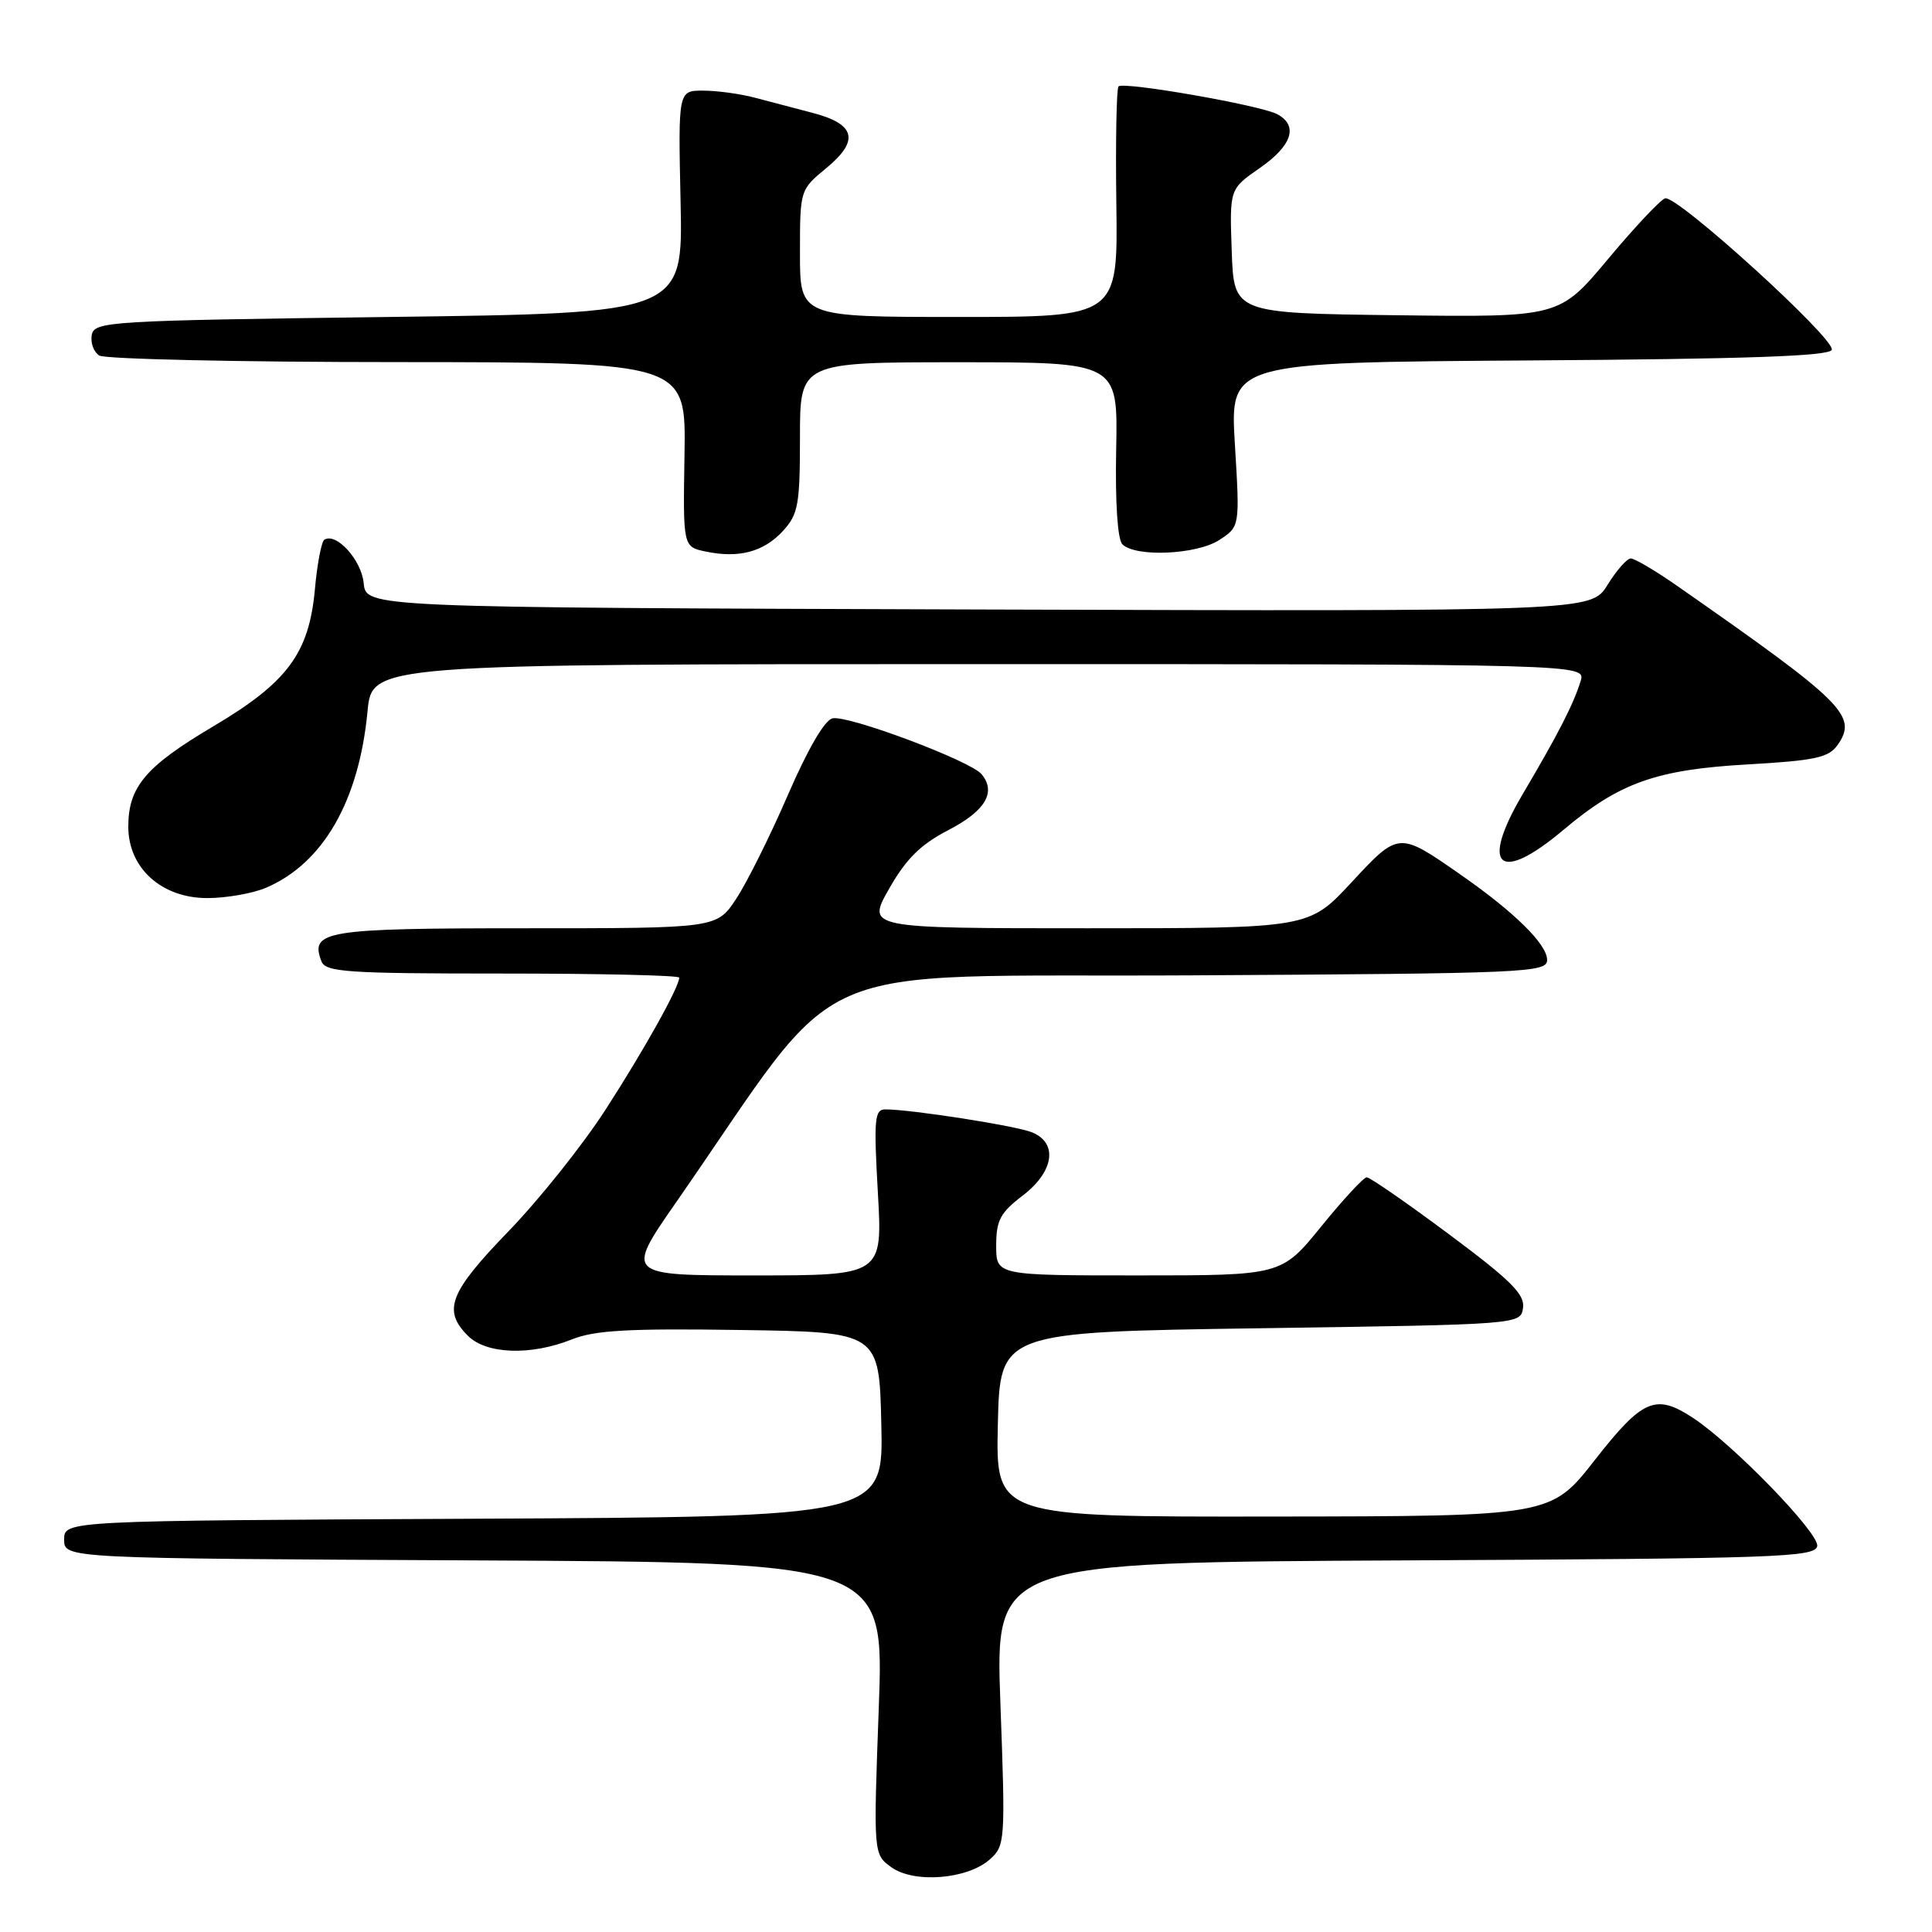 <?xml version="1.0" encoding="UTF-8" standalone="no"?>
<!DOCTYPE svg PUBLIC "-//W3C//DTD SVG 1.1//EN" "http://www.w3.org/Graphics/SVG/1.1/DTD/svg11.dtd" >
<svg xmlns="http://www.w3.org/2000/svg" xmlns:xlink="http://www.w3.org/1999/xlink" version="1.1" viewBox="0 0 256 256">
 <g >
 <path fill="currentColor"
d=" M 131.17 246.37 C 133.19 244.56 133.23 243.94 132.56 225.76 C 131.87 207.02 131.87 207.02 186.17 206.76 C 235.46 206.52 240.50 206.35 240.79 204.87 C 241.11 203.20 229.70 191.42 224.35 187.89 C 219.39 184.62 217.67 185.35 211.33 193.45 C 205.50 200.91 205.50 200.91 168.72 200.95 C 131.94 201.00 131.94 201.00 132.22 188.75 C 132.50 176.50 132.50 176.50 167.00 176.00 C 201.50 175.50 201.50 175.50 201.81 173.29 C 202.07 171.51 200.16 169.62 191.99 163.54 C 186.42 159.39 181.52 156.00 181.10 156.00 C 180.69 156.00 177.98 158.93 175.08 162.50 C 169.80 169.00 169.80 169.00 150.90 169.00 C 132.00 169.00 132.00 169.00 132.00 165.05 C 132.00 161.71 132.54 160.69 135.50 158.43 C 139.66 155.26 140.23 151.46 136.75 150.04 C 134.61 149.17 120.72 147.00 117.31 147.00 C 115.88 147.00 115.77 148.29 116.32 158.00 C 116.95 169.00 116.95 169.00 99.90 169.00 C 82.85 169.00 82.85 169.00 89.63 159.25 C 112.57 126.24 105.10 129.53 157.79 129.24 C 202.43 128.99 205.00 128.88 205.00 127.19 C 205.00 125.12 200.67 120.86 193.50 115.87 C 185.31 110.17 185.35 110.16 179.04 116.96 C 173.43 123.00 173.43 123.00 144.13 123.00 C 114.83 123.00 114.83 123.00 117.82 117.75 C 120.07 113.79 122.00 111.89 125.65 110.00 C 130.56 107.46 132.05 104.97 130.06 102.58 C 128.60 100.82 112.47 94.76 110.33 95.18 C 109.29 95.38 107.05 99.22 104.39 105.36 C 102.04 110.79 98.96 116.97 97.54 119.11 C 94.97 123.00 94.97 123.00 69.61 123.00 C 43.06 123.00 41.04 123.33 42.59 127.37 C 43.14 128.81 45.93 129.00 66.61 129.00 C 79.47 129.00 90.00 129.24 90.00 129.54 C 90.00 130.79 85.38 139.07 80.26 147.00 C 77.25 151.68 71.45 158.94 67.39 163.14 C 59.55 171.24 58.62 173.62 62.00 177.00 C 64.45 179.45 70.34 179.65 75.77 177.48 C 78.80 176.26 83.35 176.01 98.04 176.23 C 116.50 176.50 116.50 176.50 116.78 188.74 C 117.06 200.98 117.06 200.98 62.78 201.24 C 8.50 201.50 8.50 201.50 8.50 204.00 C 8.50 206.50 8.50 206.50 62.83 206.76 C 117.16 207.02 117.16 207.02 116.44 226.36 C 115.73 245.70 115.73 245.70 118.11 247.42 C 121.13 249.59 128.20 249.02 131.17 246.37 Z  M 35.28 117.62 C 42.83 114.38 47.57 106.12 48.70 94.25 C 49.29 88.00 49.29 88.00 129.71 88.00 C 210.13 88.00 210.13 88.00 209.44 90.25 C 208.50 93.30 206.48 97.25 201.78 105.20 C 196.05 114.92 198.61 117.17 207.18 109.95 C 214.57 103.72 219.47 101.97 231.57 101.29 C 240.50 100.78 242.31 100.39 243.48 98.73 C 246.19 94.86 244.44 93.13 222.26 77.65 C 219.38 75.64 216.60 74.00 216.09 74.00 C 215.58 74.00 214.19 75.58 213.00 77.51 C 210.83 81.01 210.83 81.01 129.66 80.76 C 48.50 80.50 48.50 80.50 48.19 77.26 C 47.89 74.20 44.57 70.53 42.98 71.51 C 42.60 71.75 42.03 74.69 41.73 78.04 C 40.96 86.56 38.11 90.41 28.25 96.25 C 19.29 101.56 17.00 104.26 17.00 109.54 C 17.00 115.02 21.40 119.00 27.46 119.00 C 29.99 119.00 33.51 118.38 35.28 117.62 Z  M 103.75 70.35 C 105.77 68.14 106.00 66.86 106.00 57.94 C 106.00 48.00 106.00 48.00 127.06 48.00 C 148.13 48.00 148.13 48.00 147.90 59.53 C 147.76 66.60 148.08 71.48 148.72 72.12 C 150.46 73.86 158.59 73.50 161.58 71.54 C 164.29 69.77 164.29 69.77 163.63 58.89 C 162.97 48.02 162.97 48.02 202.65 47.76 C 231.56 47.57 242.44 47.19 242.72 46.35 C 243.20 44.90 222.16 25.78 220.63 26.28 C 220.01 26.48 216.60 30.10 213.06 34.34 C 206.62 42.04 206.62 42.04 185.06 41.77 C 163.50 41.50 163.50 41.50 163.21 33.27 C 162.92 25.04 162.92 25.04 166.92 22.27 C 171.21 19.30 172.08 16.65 169.24 15.13 C 167.03 13.95 148.89 10.78 148.21 11.45 C 147.94 11.73 147.81 18.71 147.92 26.98 C 148.13 42.00 148.13 42.00 127.06 42.00 C 106.00 42.00 106.00 42.00 106.00 33.57 C 106.00 25.15 106.00 25.15 109.53 22.24 C 113.92 18.61 113.36 16.43 107.65 14.95 C 105.37 14.36 101.92 13.45 100.00 12.94 C 98.08 12.43 95.01 12.01 93.18 12.01 C 89.86 12.00 89.86 12.00 90.18 26.75 C 90.50 41.50 90.50 41.50 51.51 42.00 C 14.36 42.48 12.51 42.59 12.16 44.38 C 11.97 45.41 12.41 46.64 13.15 47.11 C 13.89 47.58 31.69 47.98 52.70 47.98 C 90.90 48.00 90.90 48.00 90.70 60.23 C 90.50 72.45 90.50 72.45 93.50 73.08 C 97.90 74.01 101.21 73.12 103.75 70.35 Z "/>
</g>
</svg>